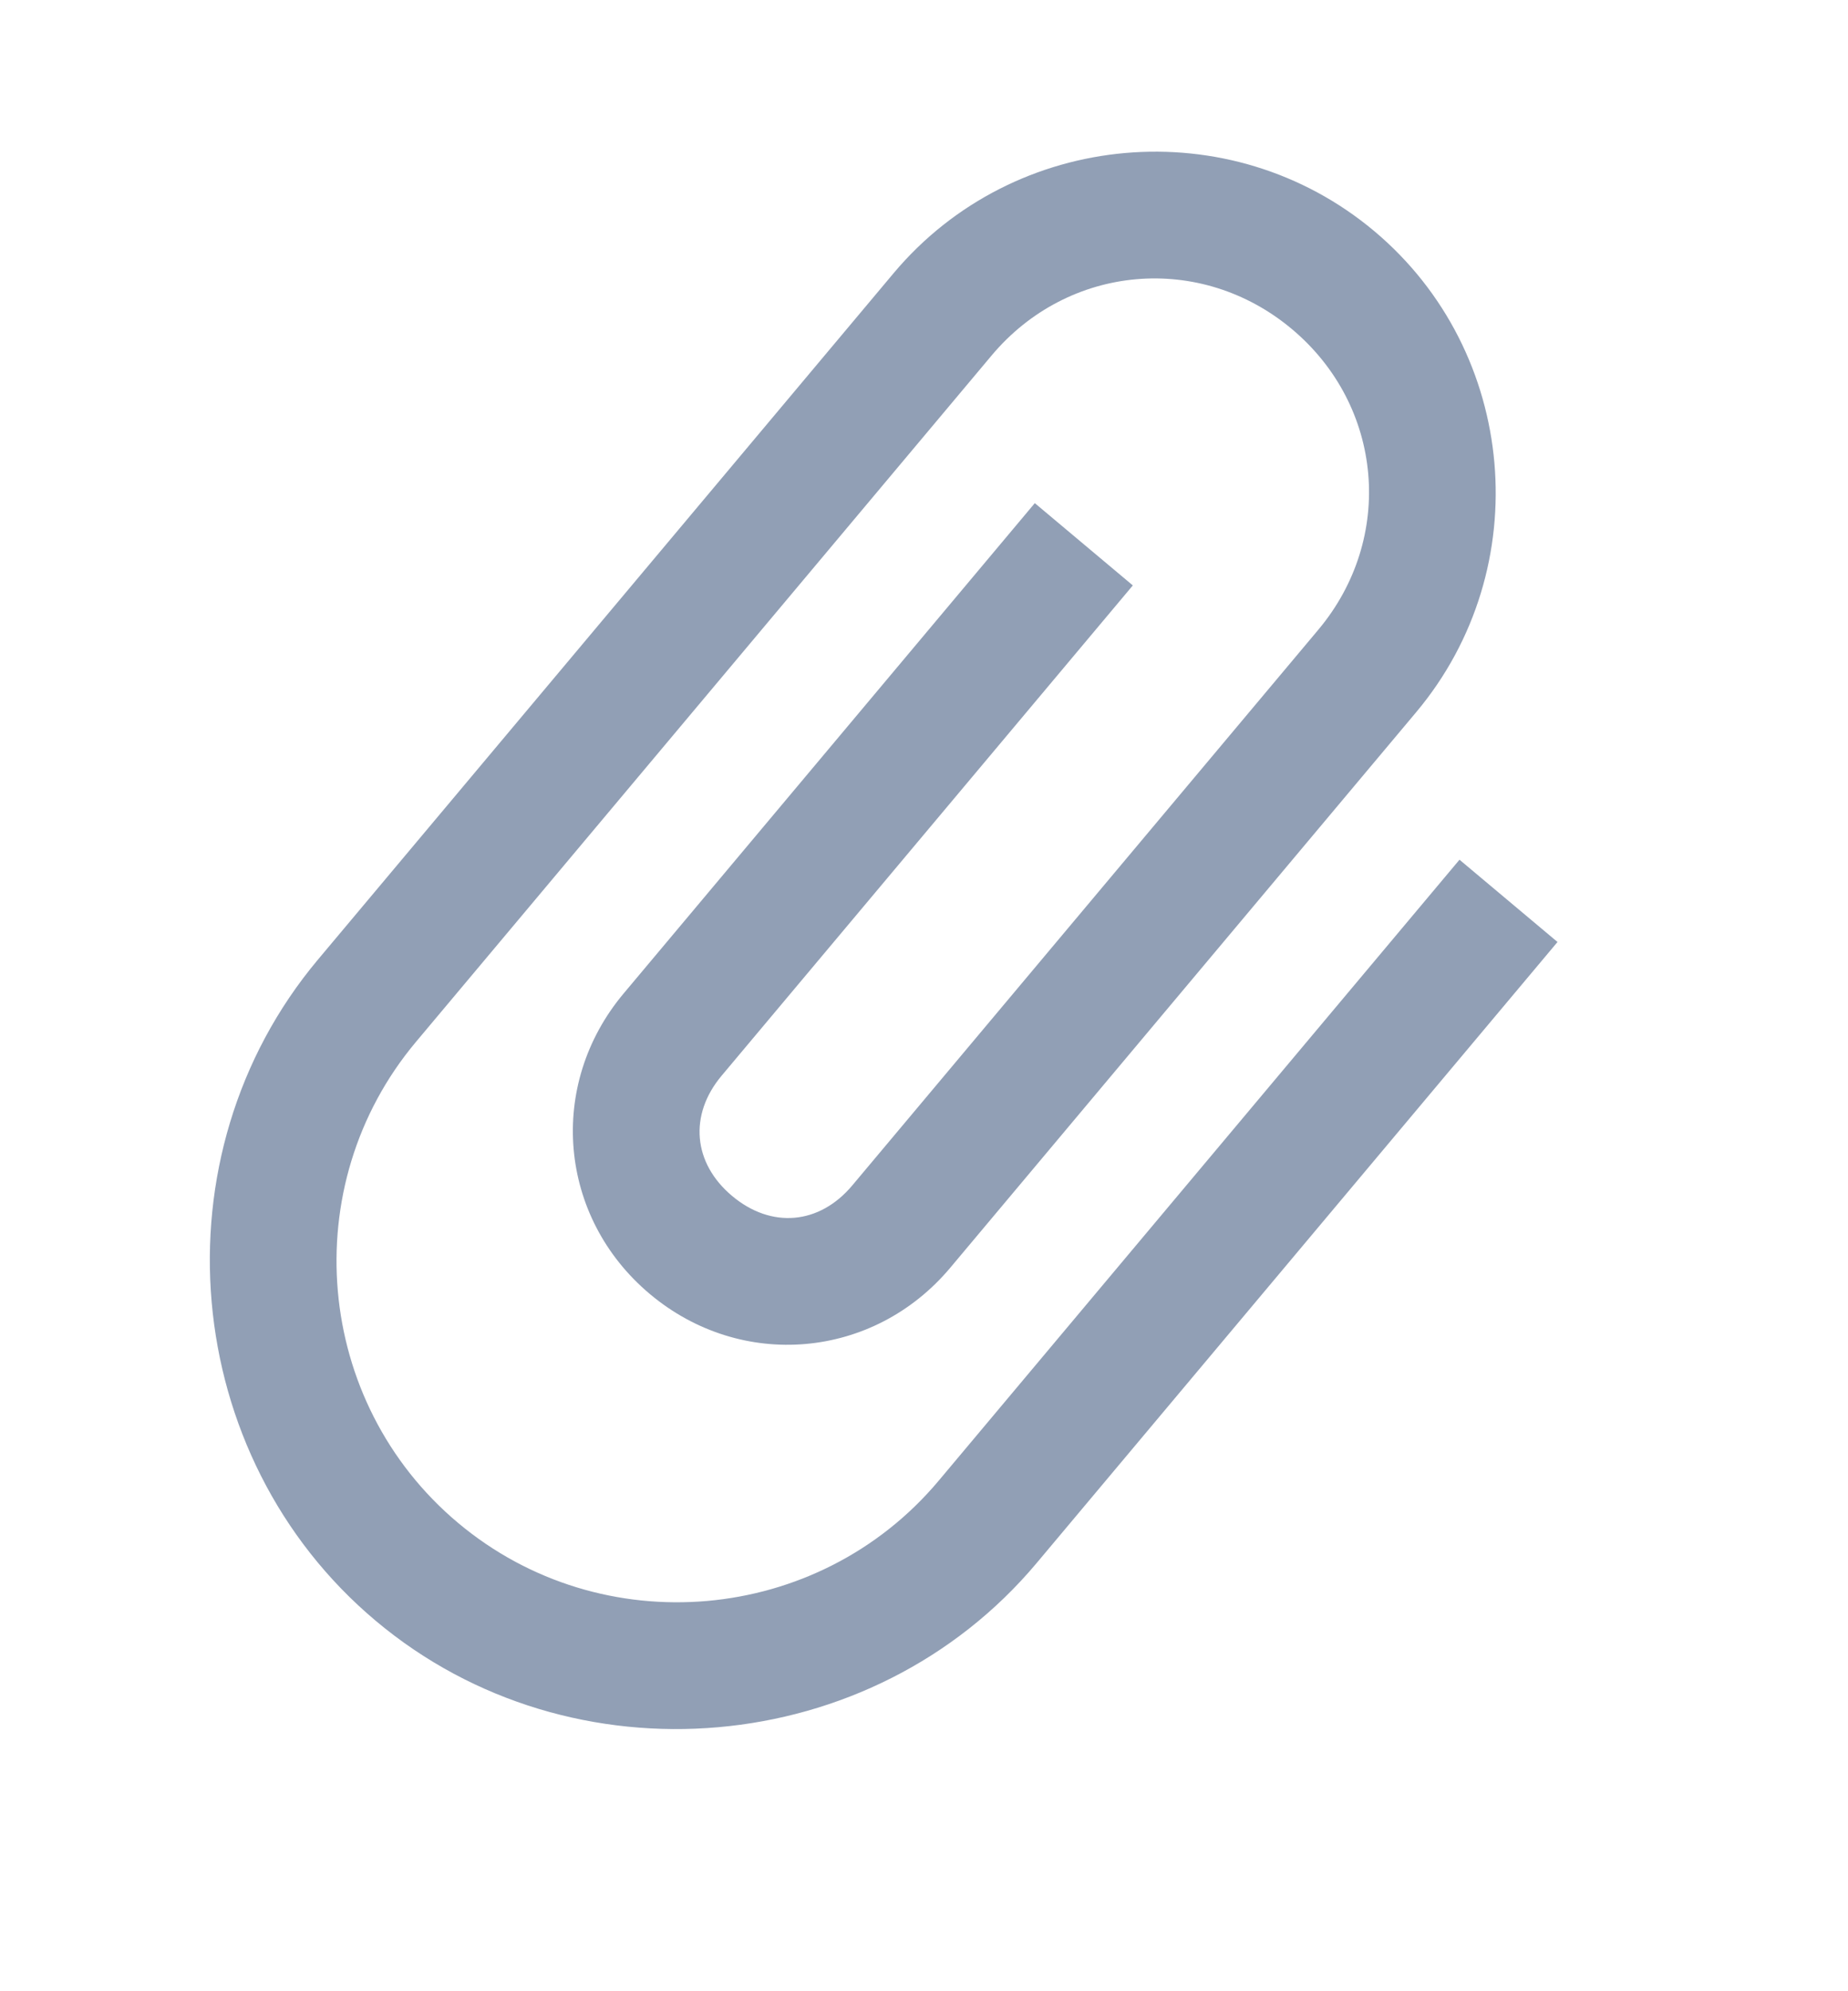 <svg width="26" height="28" viewBox="0 0 26 28" fill="none" xmlns="http://www.w3.org/2000/svg">
  <path fill-rule="evenodd" clip-rule="evenodd"
    d="M14.585 21.979C12.271 24.737 8.044 25.107 5.287 22.792C2.529 20.478 2.159 16.252 4.473 13.494L12.572 3.842C14.269 1.82 17.312 1.553 19.335 3.25C21.357 4.947 21.623 7.99 19.926 10.013L13.37 17.826C12.29 19.113 10.43 19.276 9.143 18.196C7.856 17.116 7.694 15.257 8.774 13.97L14.559 7.075L15.938 8.232L10.152 15.127C9.69 15.678 9.749 16.355 10.3 16.817C10.852 17.28 11.528 17.221 11.991 16.669L18.547 8.856C19.627 7.569 19.465 5.709 18.178 4.629C16.891 3.549 15.031 3.712 13.951 4.999L5.852 14.651C4.155 16.674 4.421 19.717 6.444 21.414C8.466 23.11 11.509 22.844 13.206 20.822L20.534 12.089L21.913 13.246L14.585 21.979Z"
    fill="#919FB5" />
</svg>